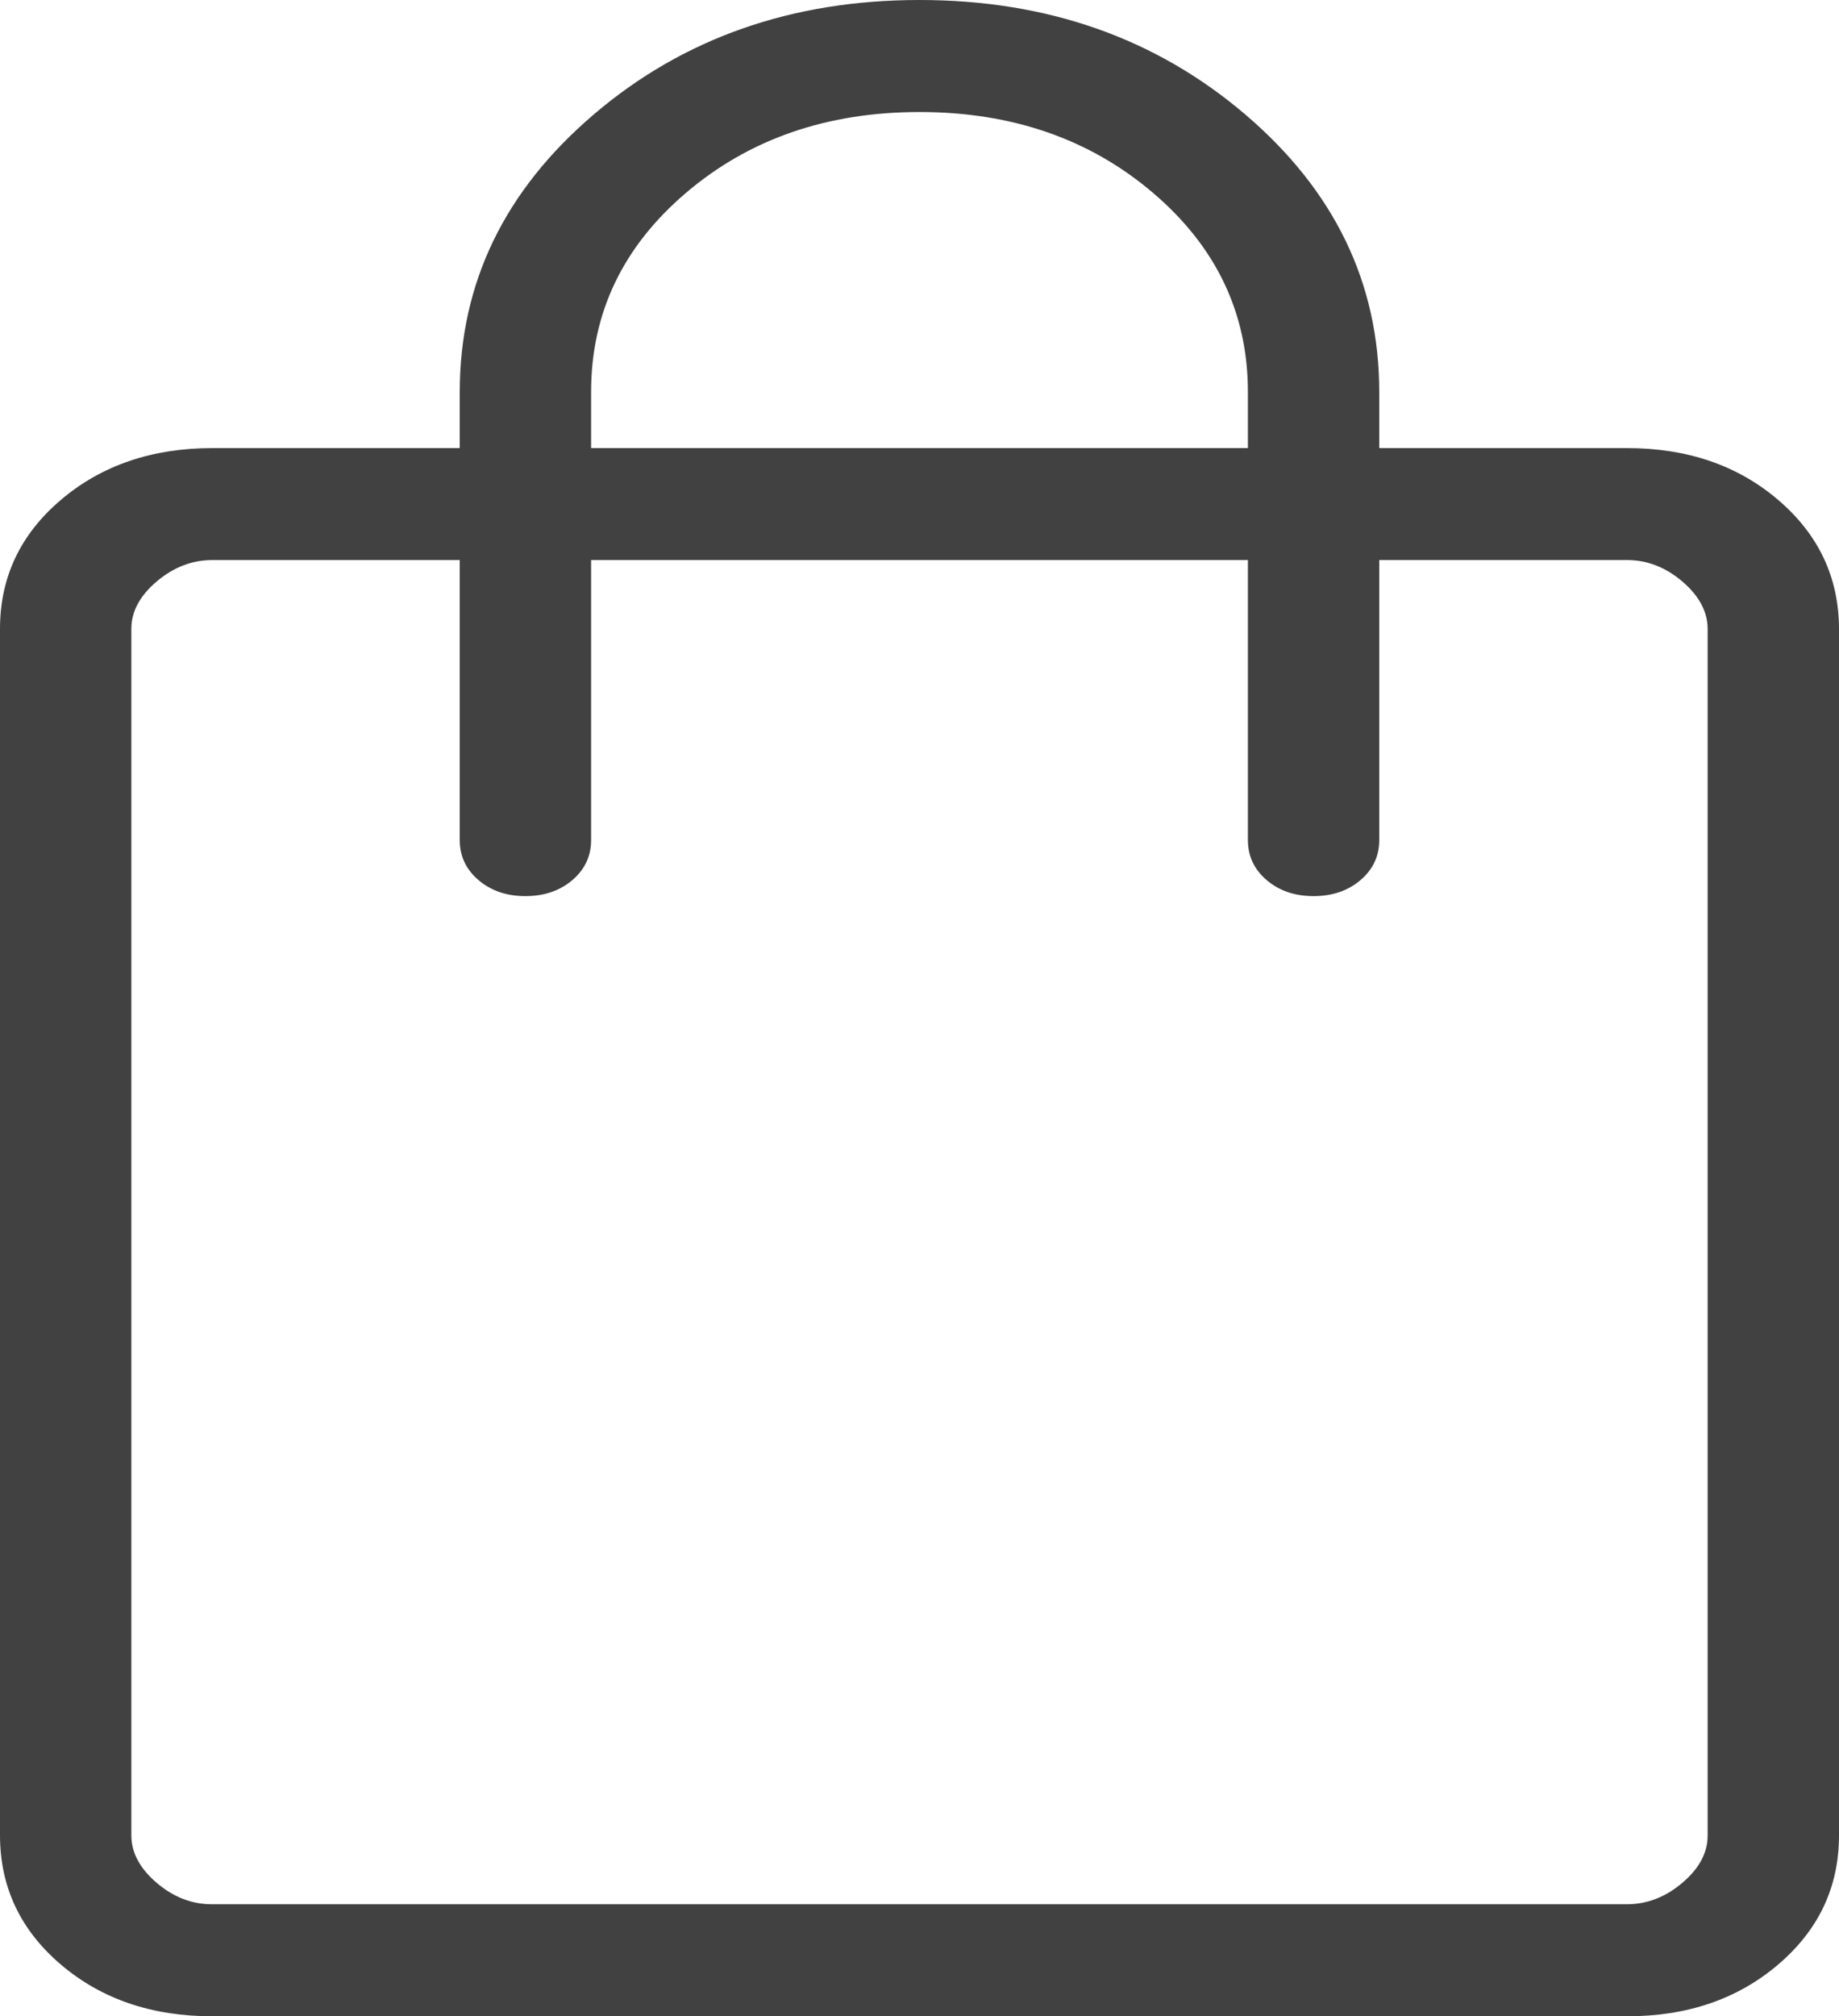 <svg width="52" height="57" viewBox="0 0 52 57" fill="none" xmlns="http://www.w3.org/2000/svg">
<path d="M6.002 57C4.291 57 2.864 56.512 1.72 55.537C0.576 54.562 0.002 53.345 0 51.886V17.781C0 16.324 0.573 15.108 1.72 14.133C2.866 13.158 4.294 12.669 6.002 12.667H13V11.083C13 8.005 14.264 5.389 16.792 3.233C19.32 1.078 22.39 0 26 0C29.61 0 32.679 1.078 35.208 3.233C37.736 5.389 39 8.005 39 11.083V12.667H46.001C47.71 12.667 49.136 13.155 50.28 14.133C51.424 15.11 51.998 16.327 52 17.784V51.886C52 53.343 51.427 54.559 50.28 55.537C49.134 56.514 47.708 57.002 46.001 57H6.002ZM6.002 53.833H46.001C46.571 53.833 47.095 53.631 47.573 53.225C48.05 52.82 48.288 52.372 48.286 51.883V17.784C48.286 17.296 48.048 16.849 47.573 16.441C47.097 16.034 46.572 15.831 45.998 15.833H39V23.75C39 24.202 38.823 24.579 38.469 24.881C38.115 25.182 37.673 25.333 37.143 25.333C36.613 25.333 36.171 25.182 35.817 24.881C35.463 24.579 35.286 24.202 35.286 23.75V15.833H16.714V23.75C16.714 24.202 16.537 24.579 16.183 24.881C15.829 25.182 15.387 25.333 14.857 25.333C14.327 25.333 13.885 25.182 13.531 24.881C13.177 24.579 13 24.202 13 23.75V15.833H6.002C5.43 15.833 4.905 16.036 4.427 16.441C3.95 16.847 3.712 17.294 3.714 17.784V51.886C3.714 52.371 3.952 52.818 4.427 53.225C4.903 53.633 5.427 53.835 5.999 53.833M16.714 12.667H35.286V11.083C35.286 8.854 34.392 6.977 32.604 5.453C30.816 3.929 28.615 3.167 26 3.167C23.385 3.167 21.184 3.929 19.396 5.453C17.608 6.977 16.714 8.854 16.714 11.083V12.667Z" fill="#414141"/>
</svg>
